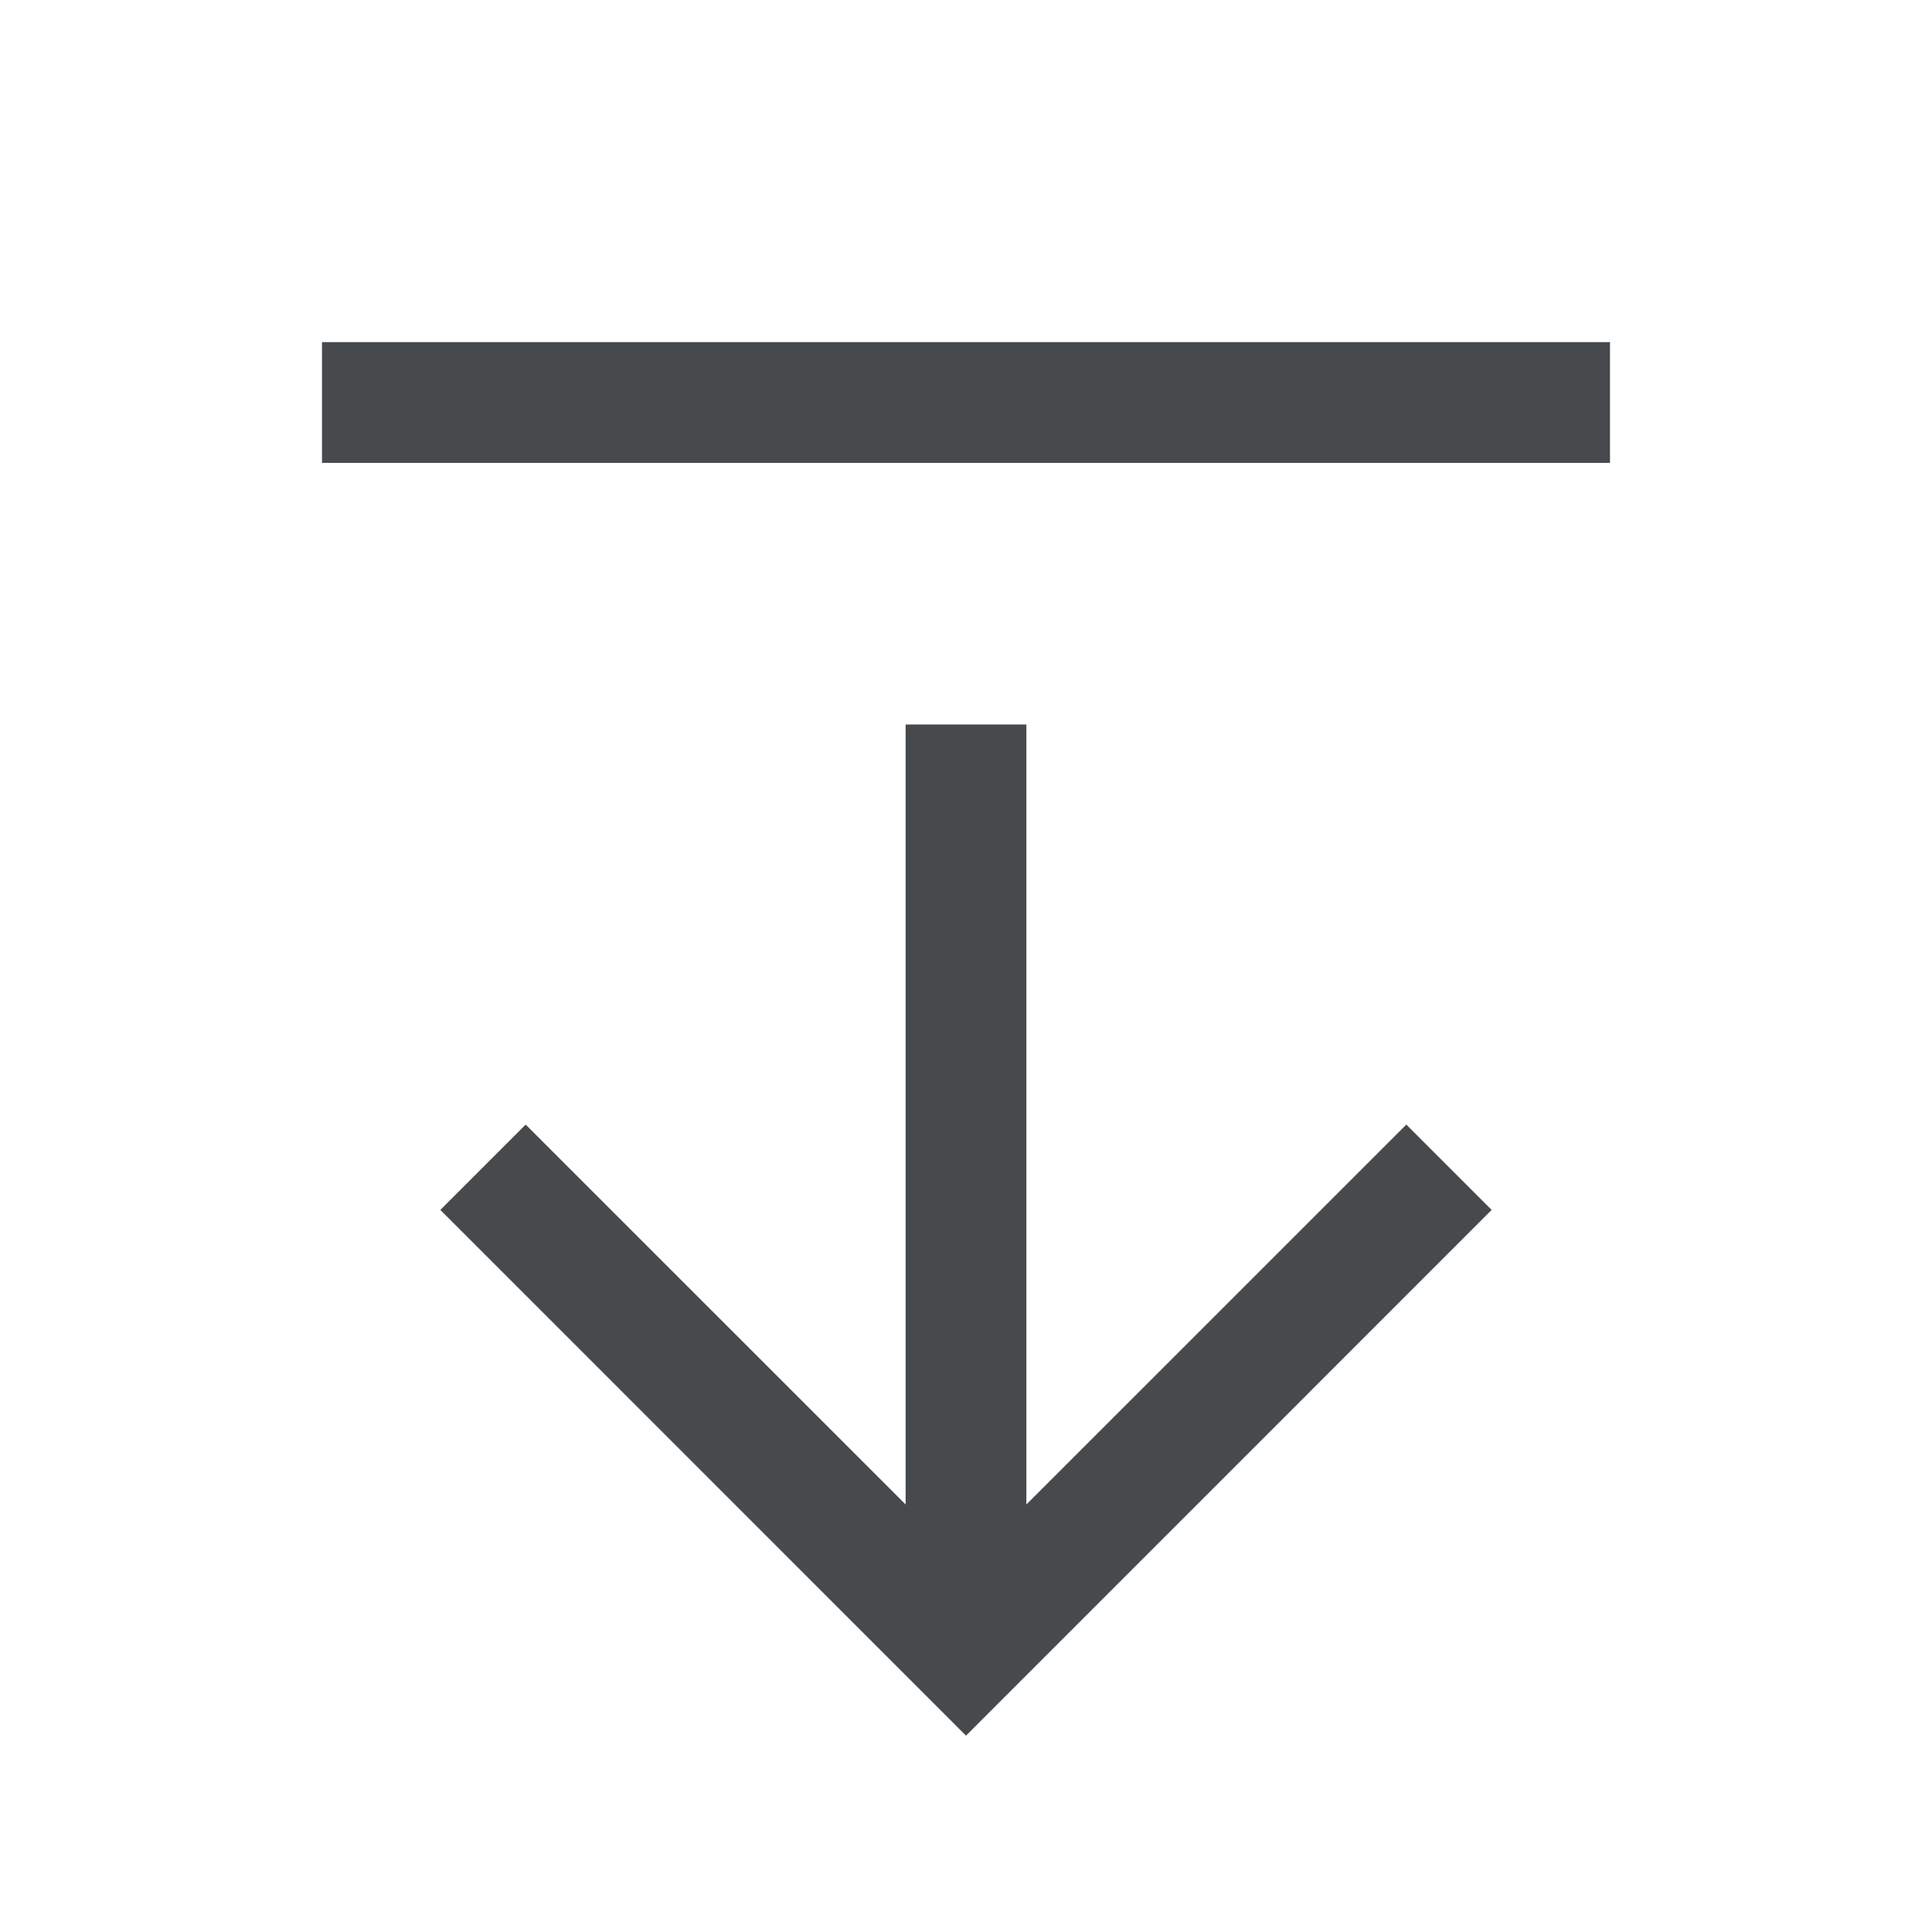<svg width="24" height="24" viewBox="0 0 24 24" fill="none" xmlns="http://www.w3.org/2000/svg">
<path fill-rule="evenodd" clip-rule="evenodd" d="M12.75 9V20.5H11.25V9H12.75Z" fill="#464A4D"/>
<path fill-rule="evenodd" clip-rule="evenodd" d="M20 5.75H4V4.25H20V5.75Z" fill="#464A4D"/>
<path fill-rule="evenodd" clip-rule="evenodd" d="M12 19.439L6.53 13.97L5.47 15.03L12 21.561L18.53 15.03L17.47 13.97L12 19.439Z" fill="#464A4D"/>
</svg>
